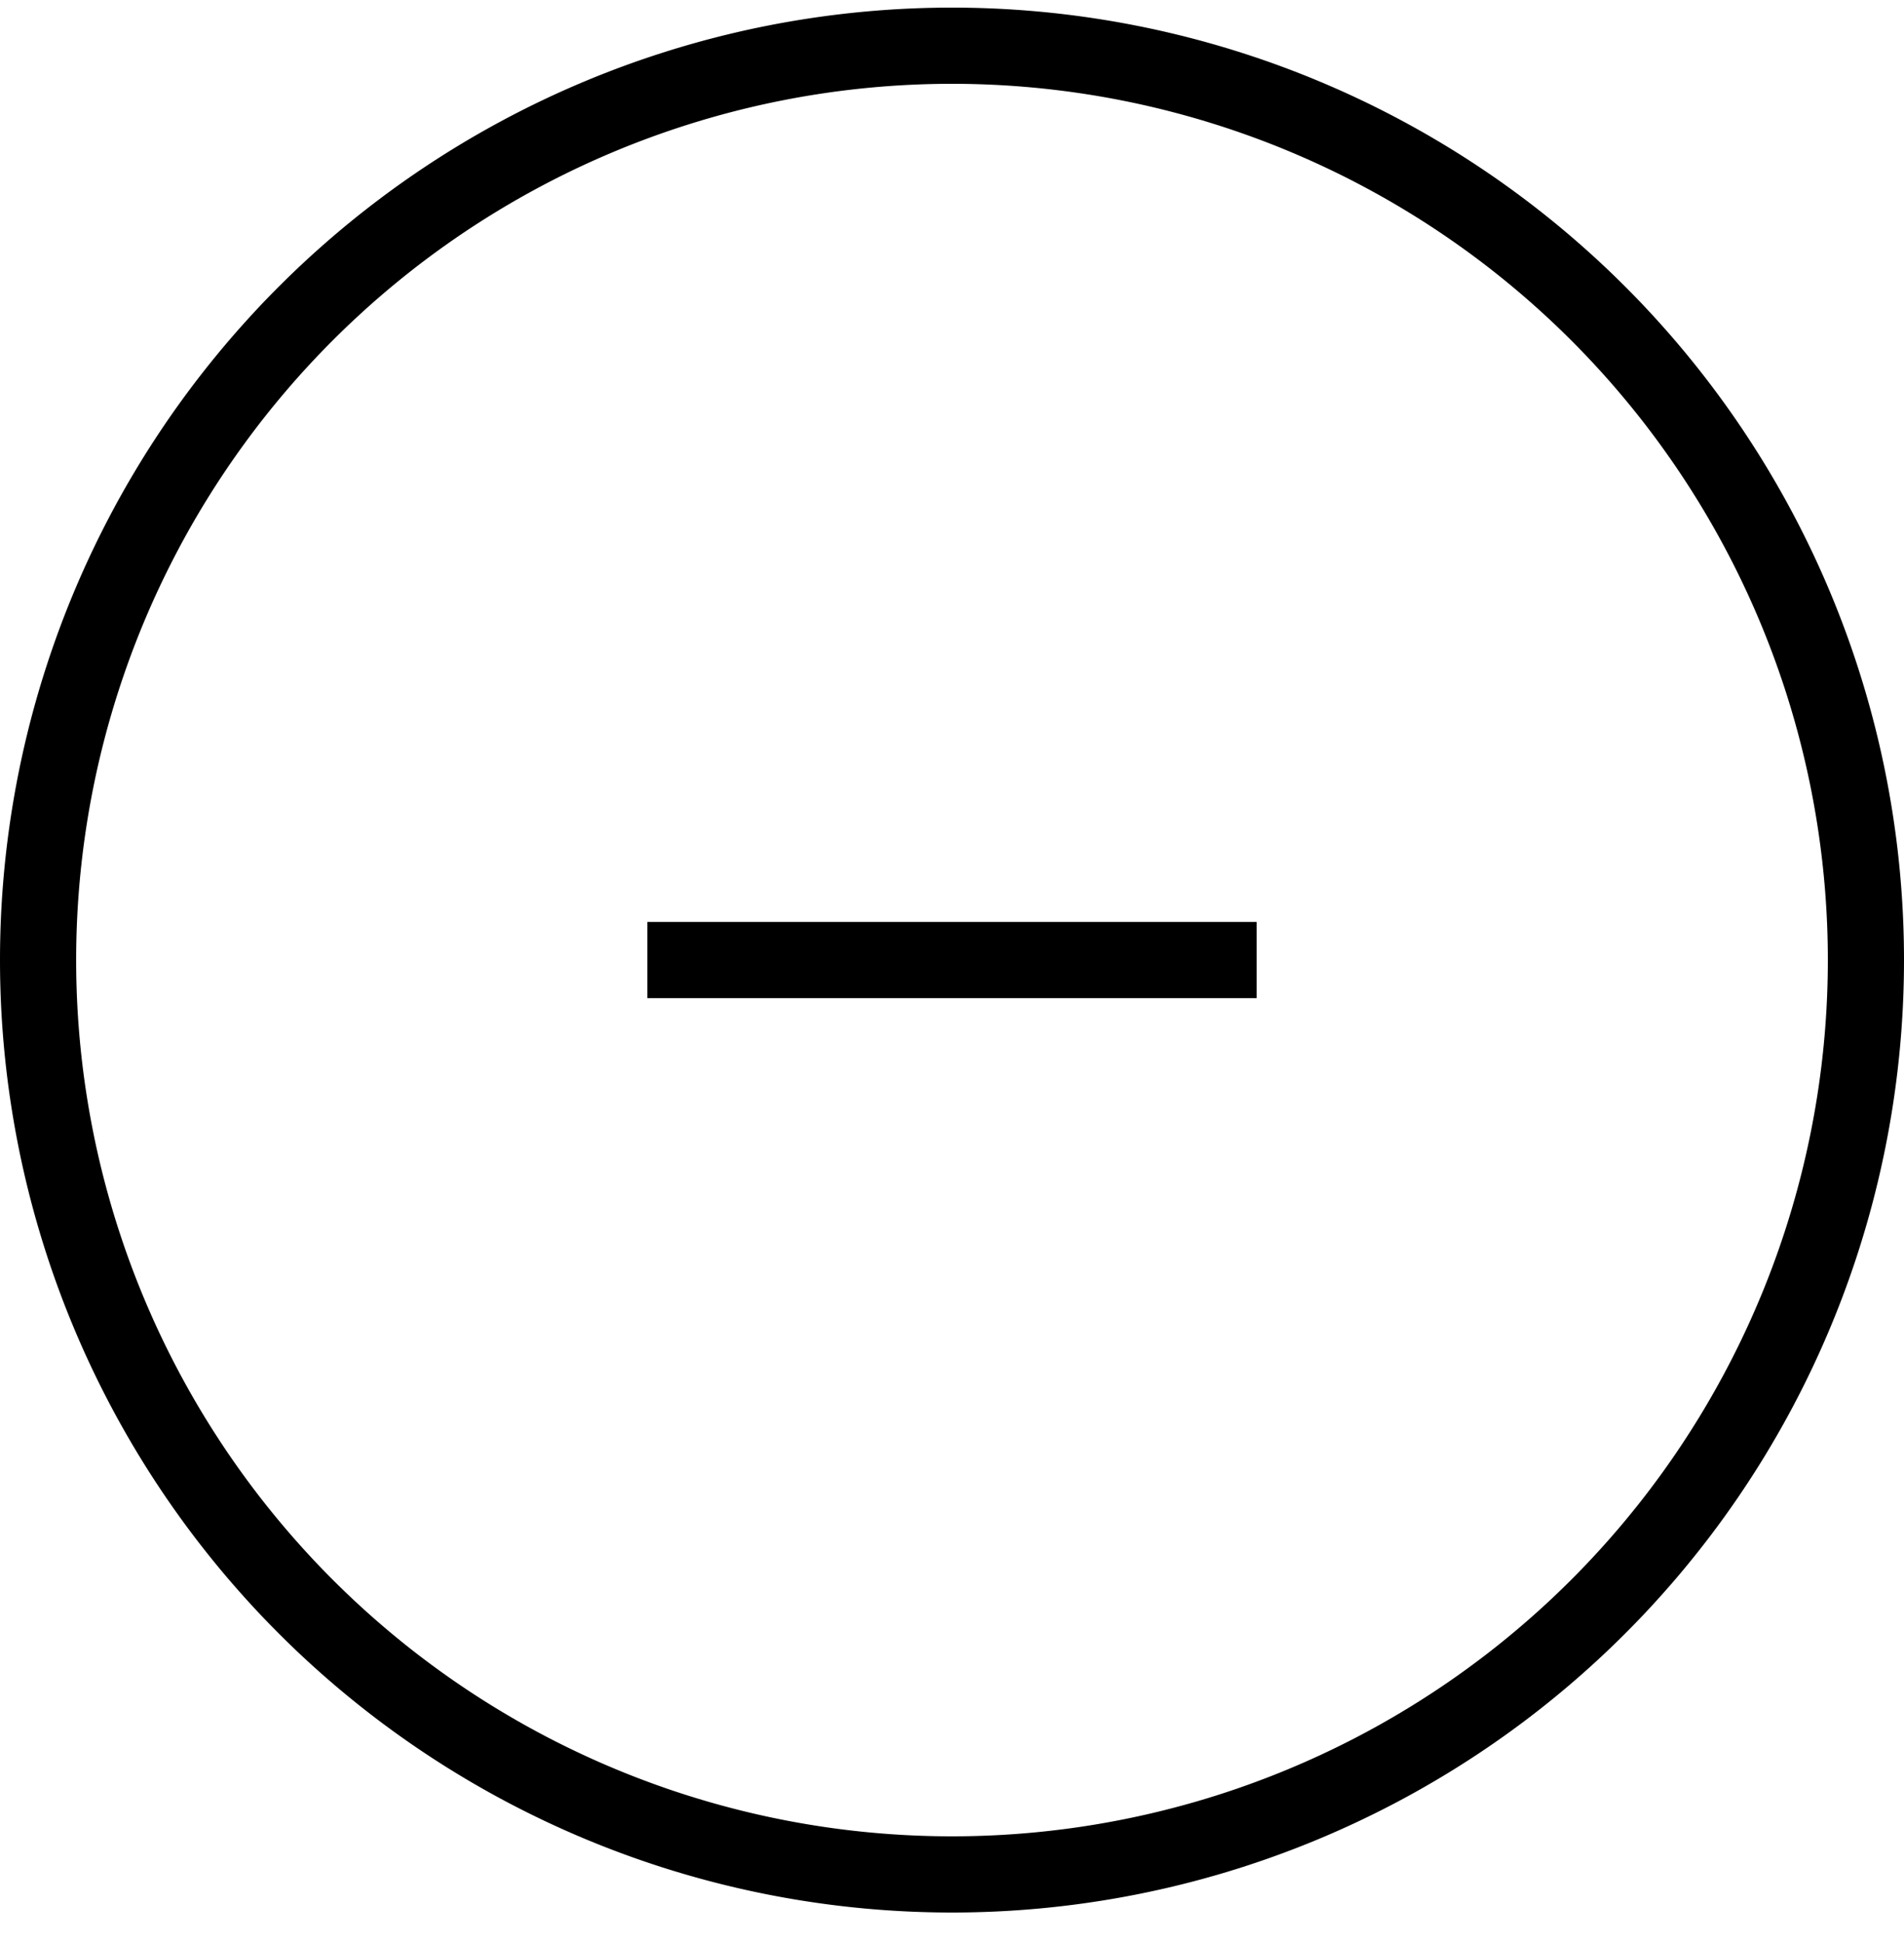 <svg width="50" height="51" fill="none" xmlns="http://www.w3.org/2000/svg"><path d="M49 25.2a24 24 0 1 1-48 0 24 24 0 0 1 48 0Z" stroke="#000" stroke-width="2"/><path d="M33 24.2H17v2h16v-2Z" fill="#000"/></svg>